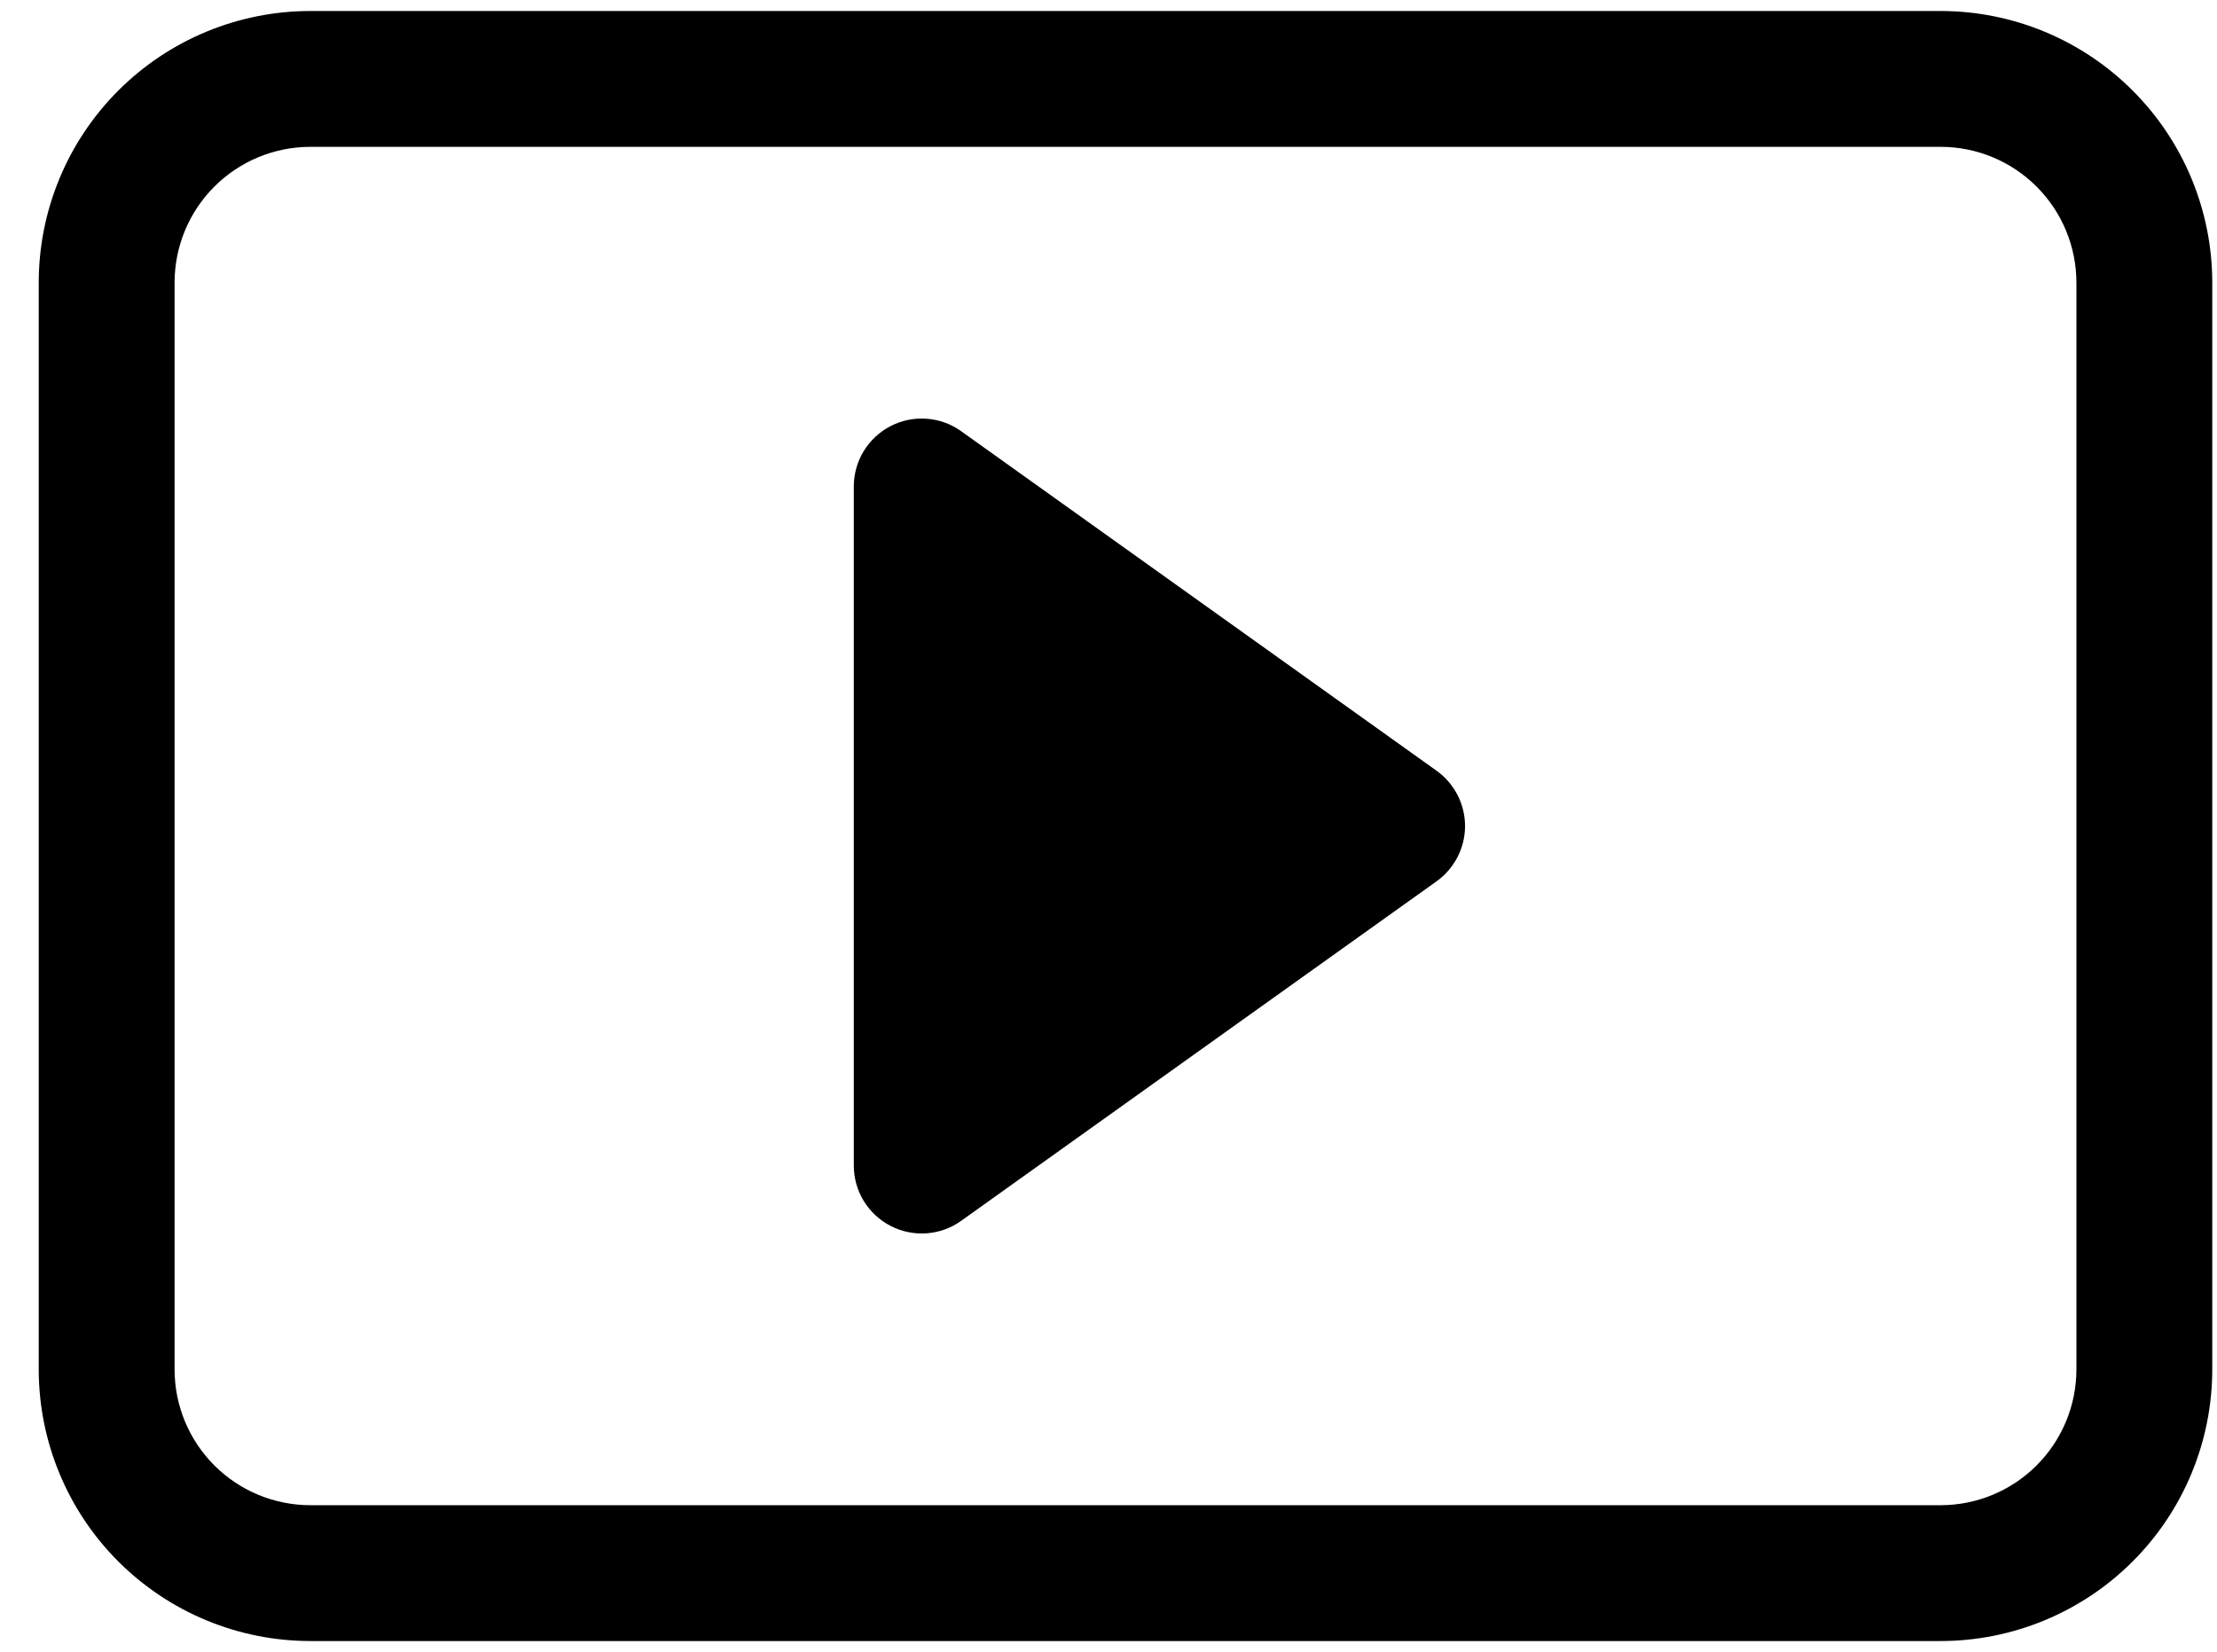 <svg width="51" height="38" viewBox="0 0 51 38" fill="none" xmlns="http://www.w3.org/2000/svg">
<g id="youtubeHolo">
<path id="Vector" d="M22.109 9.919C21.876 9.752 21.601 9.653 21.315 9.633C21.029 9.612 20.742 9.671 20.488 9.802C20.233 9.934 20.019 10.133 19.869 10.378C19.72 10.622 19.641 10.904 19.641 11.19V26.815C19.641 27.102 19.72 27.384 19.869 27.628C20.019 27.873 20.233 28.072 20.488 28.203C20.742 28.335 21.029 28.393 21.315 28.373C21.601 28.352 21.876 28.254 22.109 28.087L33.047 20.275C33.249 20.13 33.414 19.939 33.528 19.718C33.642 19.497 33.702 19.252 33.702 19.003C33.702 18.754 33.642 18.509 33.528 18.288C33.414 18.066 33.249 17.876 33.047 17.731L22.109 9.919Z" fill="black"/>
<path id="Vector_2" d="M0.891 6.503C0.891 4.845 1.549 3.256 2.721 2.084C3.893 0.911 5.483 0.253 7.141 0.253H44.641C46.298 0.253 47.888 0.911 49.06 2.084C50.232 3.256 50.891 4.845 50.891 6.503V31.503C50.891 33.16 50.232 34.75 49.06 35.922C47.888 37.094 46.298 37.753 44.641 37.753H7.141C5.483 37.753 3.893 37.094 2.721 35.922C1.549 34.75 0.891 33.16 0.891 31.503V6.503ZM47.766 6.503C47.766 5.674 47.436 4.879 46.85 4.293C46.264 3.707 45.469 3.378 44.641 3.378H7.141C6.312 3.378 5.517 3.707 4.931 4.293C4.345 4.879 4.016 5.674 4.016 6.503V31.503C4.016 32.332 4.345 33.127 4.931 33.713C5.517 34.299 6.312 34.628 7.141 34.628H44.641C45.469 34.628 46.264 34.299 46.85 33.713C47.436 33.127 47.766 32.332 47.766 31.503V6.503Z" fill="black"/>
</g>
</svg>
